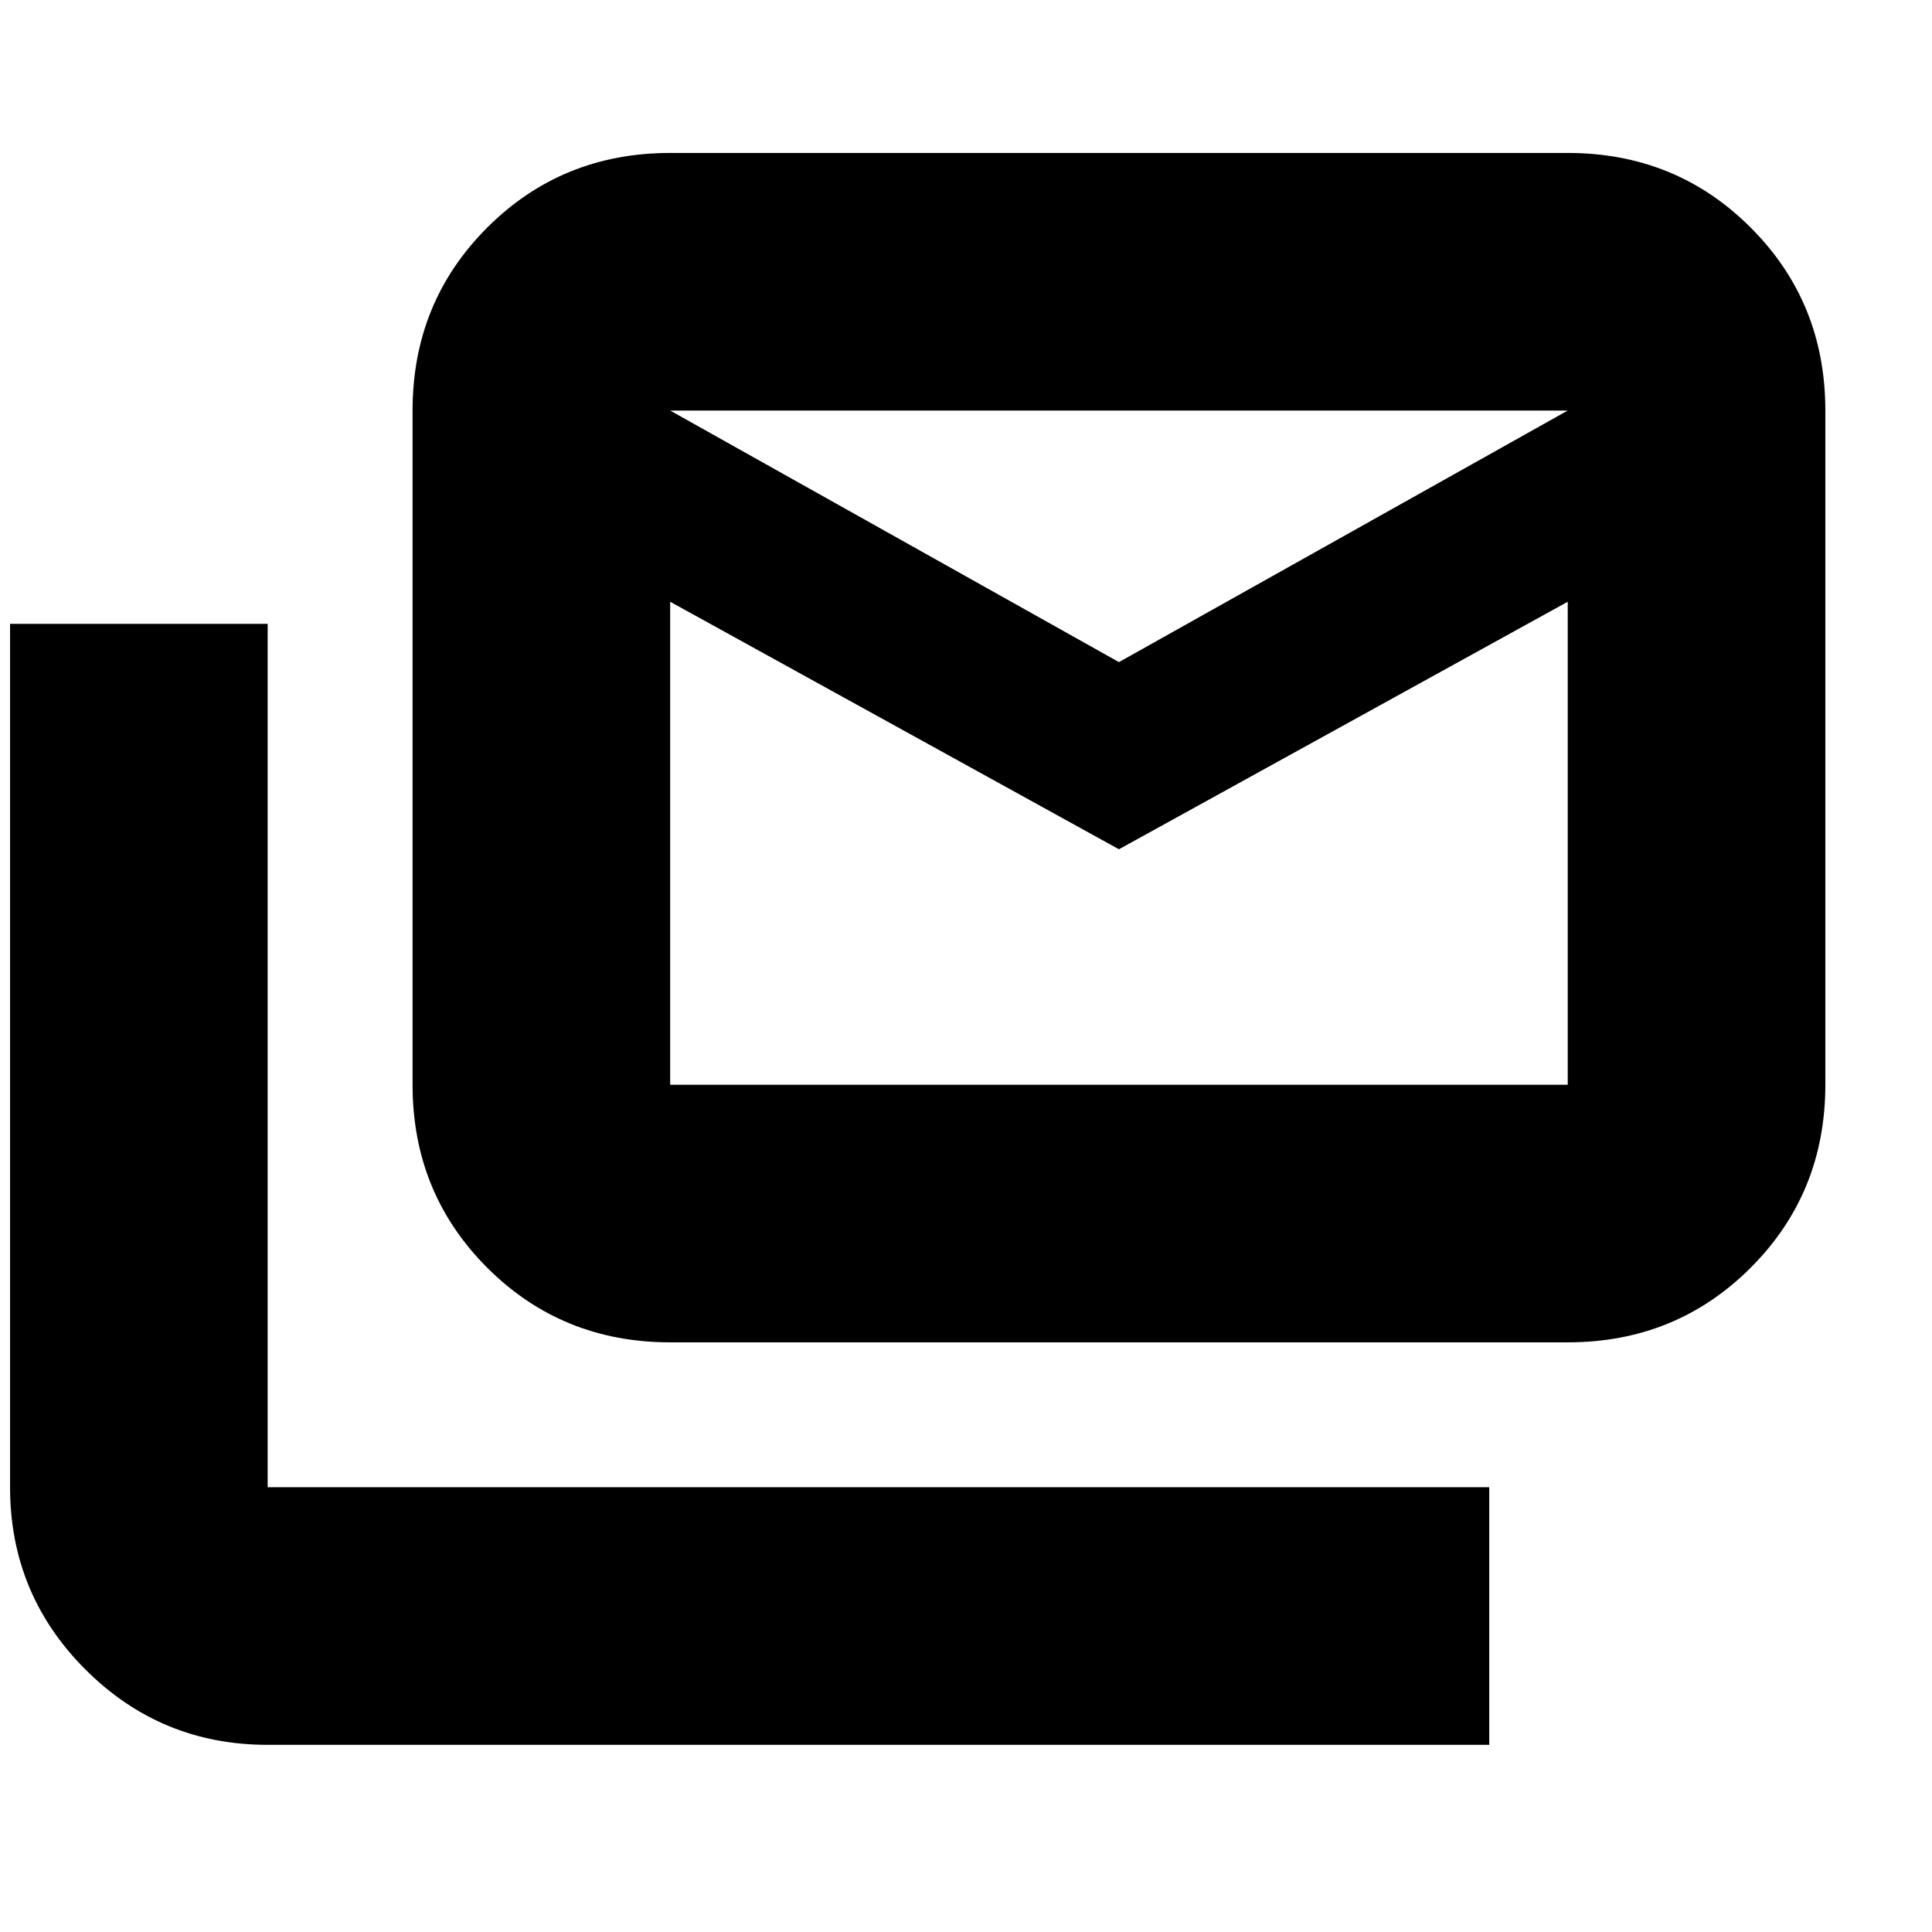 <svg xmlns="http://www.w3.org/2000/svg" height="20" viewBox="0 -960 960 960" width="20"><path d="M333-293q-53.82 0-90.91-37.09Q205-367.17 205-421v-335q0-53.83 37.09-90.91Q279.18-884 333-884h446q53.83 0 90.91 37.09Q907-809.83 907-756v335q0 53.83-37.09 90.91Q832.83-293 779-293H333Zm223-245L333-661v240h446v-240L556-538Zm0-93 223-125H333l223 125ZM133-93q-53.12 0-90.56-37.44Q5-167.88 5-221v-429h128v429h607v128H133Zm646-564v-99H333v99-99h446v99Z"/></svg>